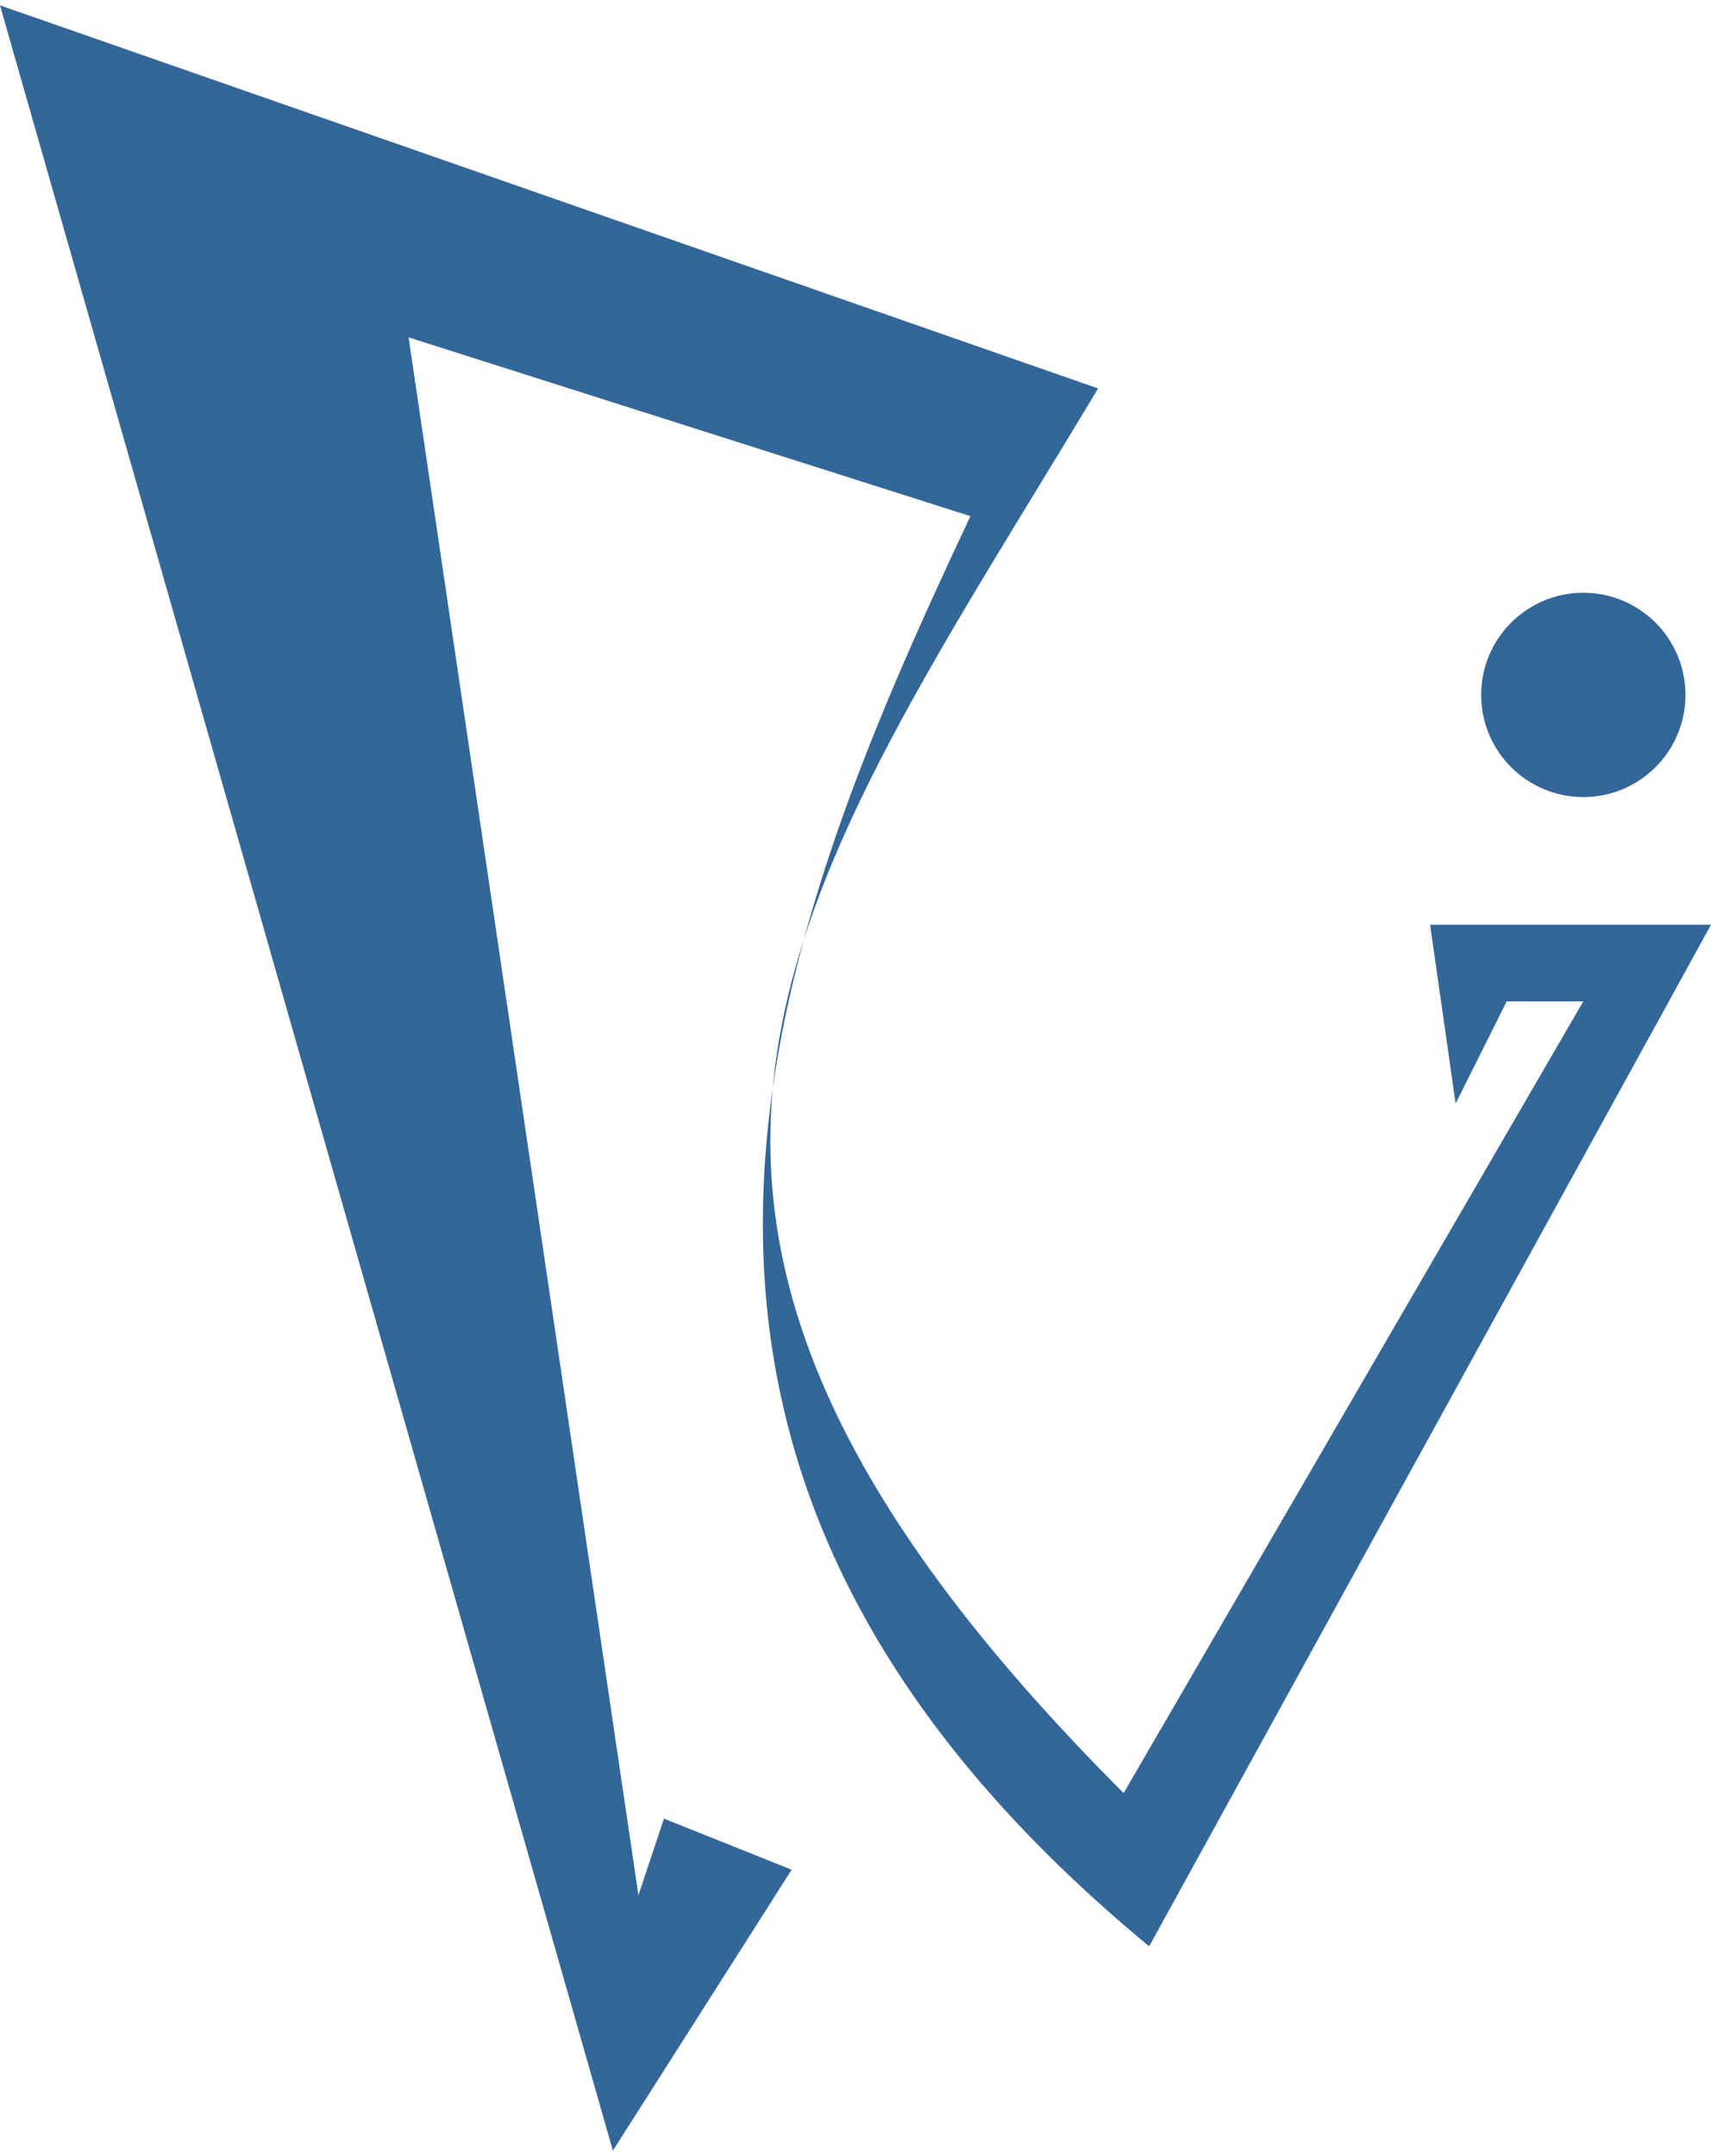 <?xml version="1.0" encoding="UTF-8"?>
<!DOCTYPE svg PUBLIC "-//W3C//DTD SVG 1.1//EN" "http://www.w3.org/Graphics/SVG/1.1/DTD/svg11.dtd">
<!-- Creator: CorelDRAW X8 -->
<svg xmlns="http://www.w3.org/2000/svg" xml:space="preserve" width="100px" height="126px" version="1.1" style="shape-rendering:geometricPrecision; text-rendering:geometricPrecision; image-rendering:optimizeQuality; fill-rule:evenodd; clip-rule:evenodd"
viewBox="0 0 67 84"
 xmlns:xlink="http://www.w3.org/1999/xlink">
 <defs>
  <style type="text/css">
   <![CDATA[
    .fil1 {fill:#336699}
    .fil0 {fill:#336699;fill-rule:nonzero}
   ]]>
  </style>
 </defs>
 <g id="Camada_x0020_1">
  <path class="fil0" d="M31 73l-5 -2 -1 3 -9 -61 22 7c-8,17 -16,37 7,56l22 -40 -11 0 1 7 2 -4 3 0 -18 31c-23,-23 -13,-35 -1,-55l-43 -15 24 84 7 -11z"/>
  <circle class="fil1" cx="62" cy="27" r="4"/>
 </g>
</svg>
